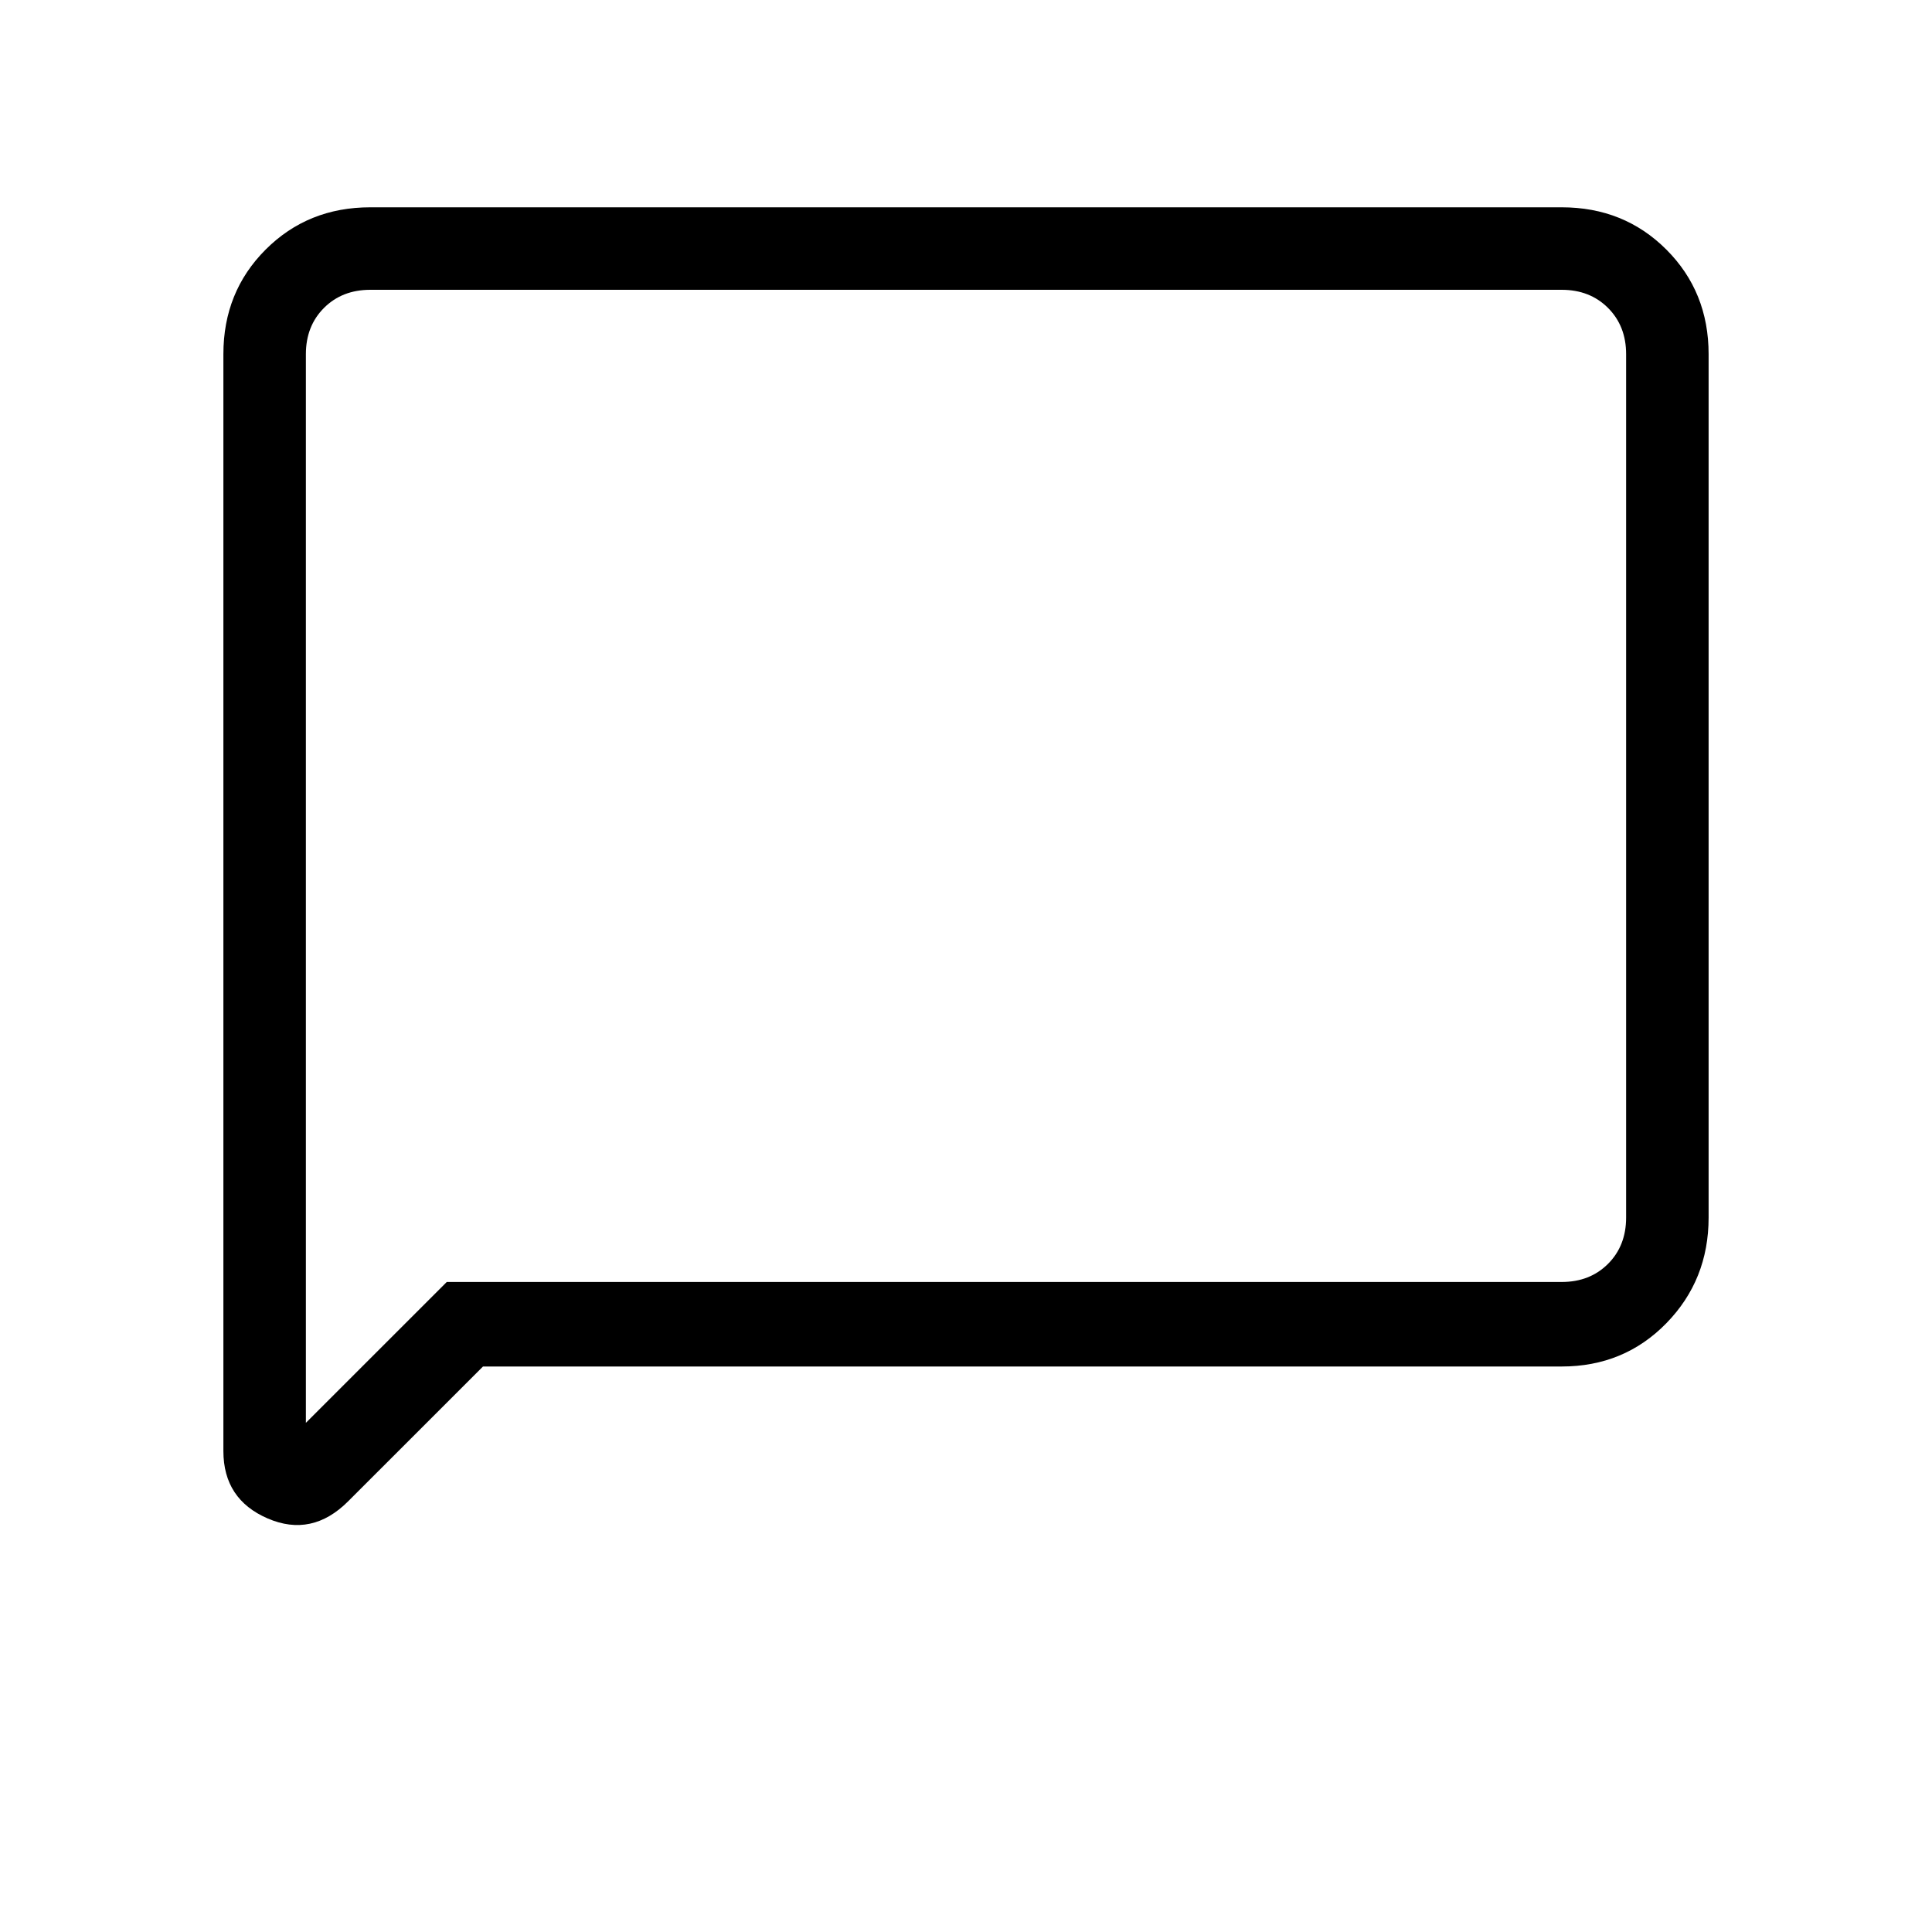 <svg xmlns="http://www.w3.org/2000/svg" height="40" width="40"><path d="M4.625 30.042V7.333q0-1.291.875-2.166t2.167-.875h24.666q1.292 0 2.167.875.875.875.875 2.166v17.875q0 1.292-.875 2.188-.875.896-2.167.896H10l-2.792 2.791q-.75.75-1.666.355-.917-.396-.917-1.396Zm1.708-.584 2.917-2.916h23.083q.584 0 .959-.375t.375-.959V7.333q0-.583-.375-.958T32.333 6H7.667q-.584 0-.959.375t-.375.958Zm0-22.125V6v23.458Z"/></svg>